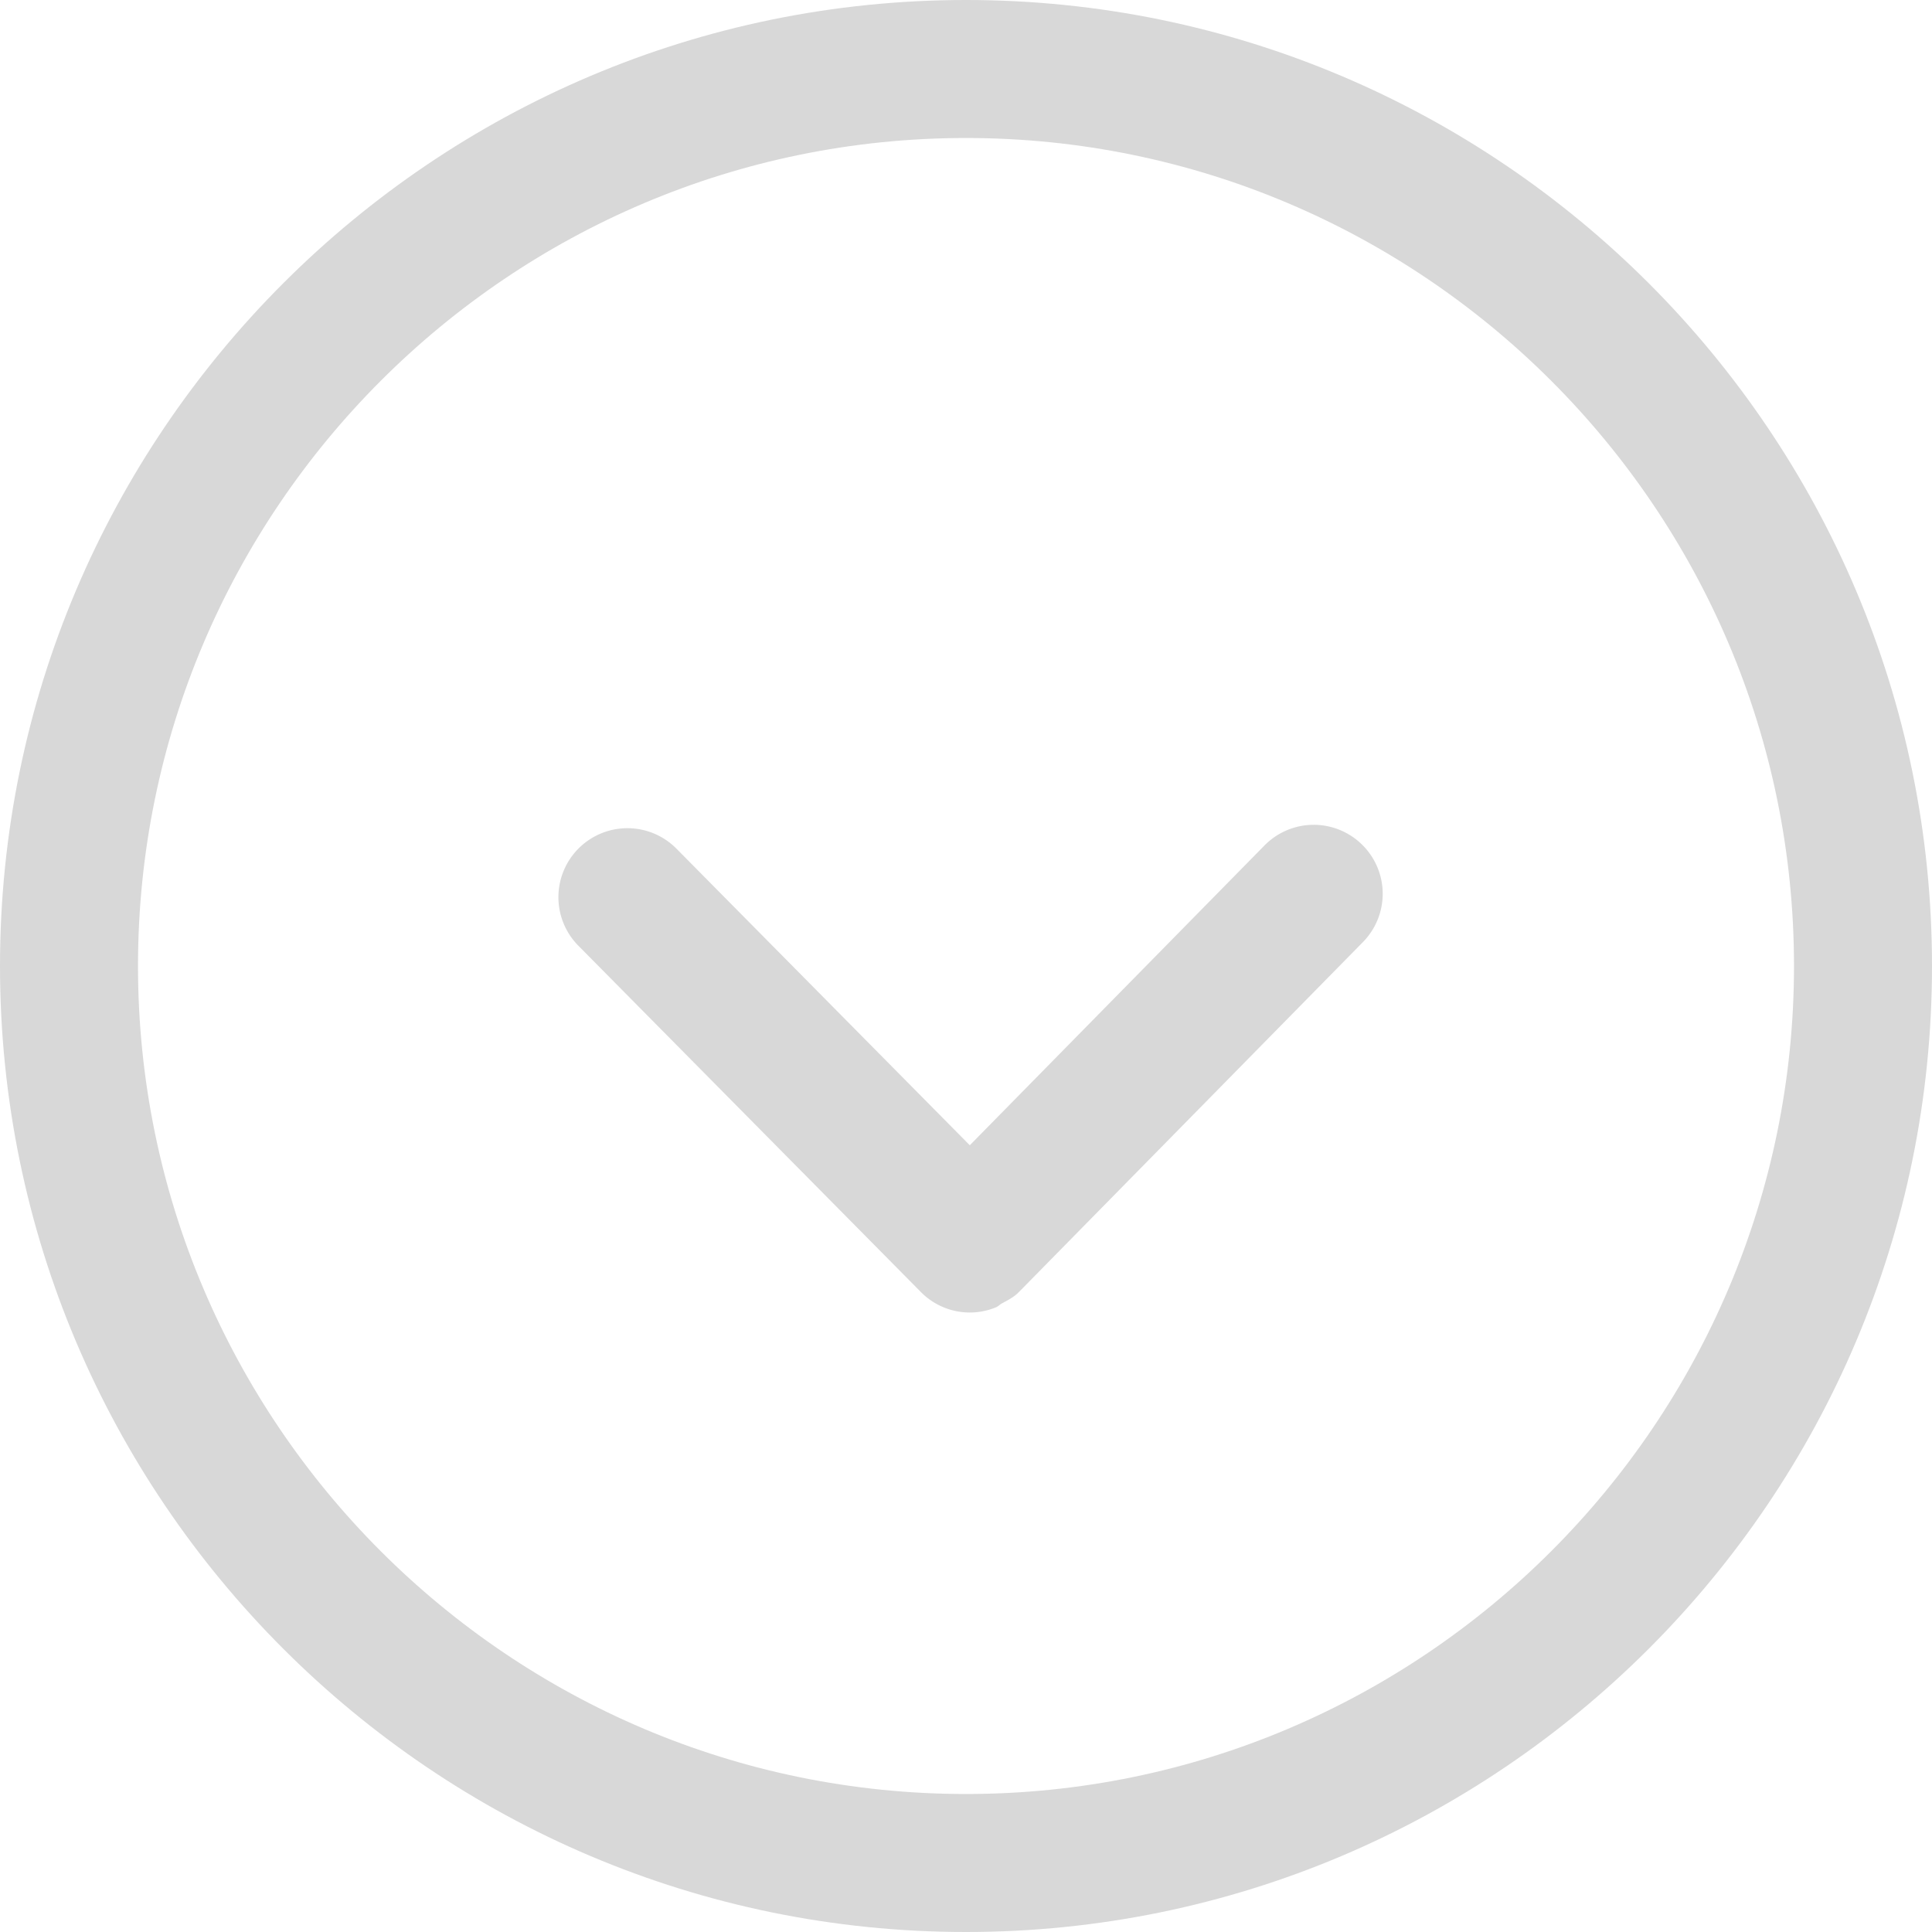 <svg t="1564991141066" class="icon" viewBox="0 0 1024 1024" version="1.1" xmlns="http://www.w3.org/2000/svg" p-id="1709" width="200" height="200"><path d="M512 1024C229.669 1024 0 794.331 0 512S229.669 0 512 0s512 229.669 512 512-229.669 512-512 512z m0-950.857C270.007 73.143 73.143 270.007 73.143 512s196.864 438.857 438.857 438.857 438.857-196.864 438.857-438.857S753.993 73.143 512 73.143z" p-id="1710" fill="#d8d8d8"></path><path d="M721.92 447.671a36.535 36.535 0 0 0-51.712 0.439l-156.197 158.903-155.063-156.782a36.571 36.571 0 1 0-52.005 51.419l181.138 183.15a36.389 36.389 0 0 0 39.863 8.082c1.134-0.475 2.011-1.463 3.072-2.048 3.035-1.646 6.144-3.182 8.741-5.742 0.073-0.073 0.073-0.183 0.183-0.256l0.256-0.183 182.126-185.271a36.498 36.498 0 0 0-0.402-51.712z" p-id="1711" fill="#d8d8d8"></path></svg>